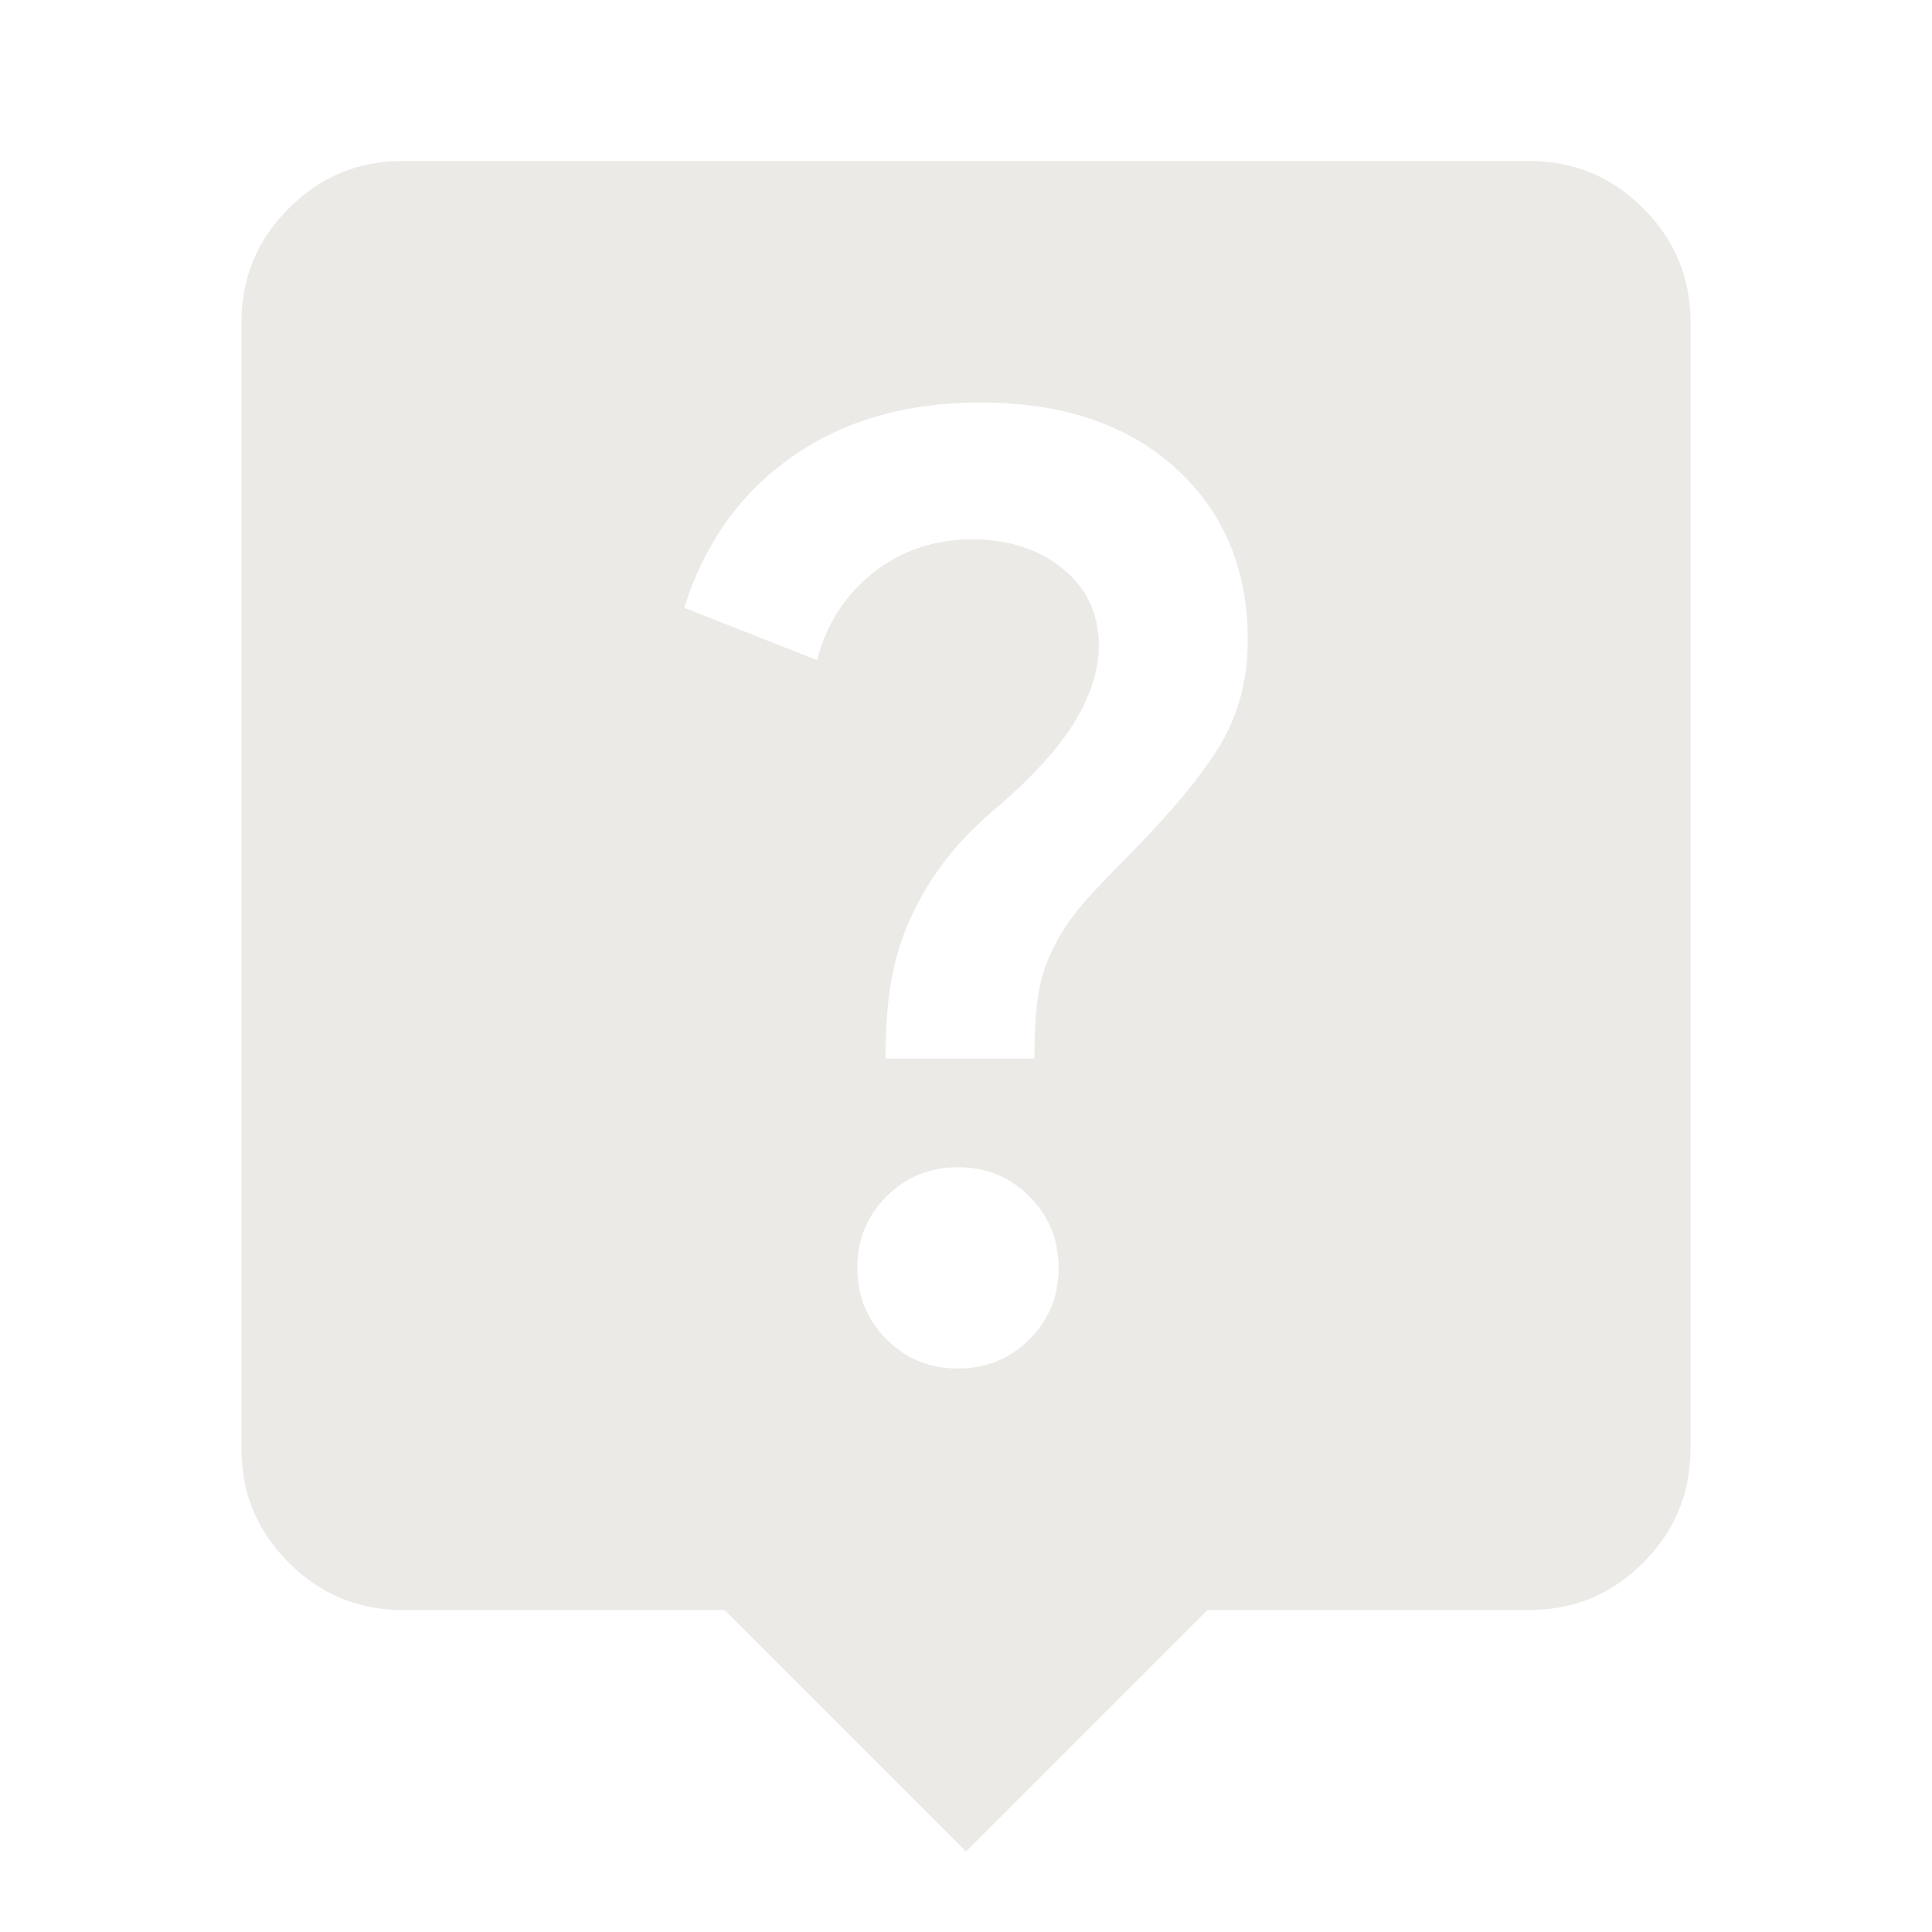 <svg width="24" height="24" viewBox="0 0 24 24" fill="none" xmlns="http://www.w3.org/2000/svg">
<path d="M12 23L9 20H5C4.45 20 3.979 19.804 3.587 19.412C3.195 19.02 2.999 18.549 3 18V4C3 3.45 3.196 2.979 3.588 2.587C3.98 2.195 4.451 1.999 5 2H19C19.55 2 20.021 2.196 20.413 2.588C20.805 2.98 21.001 3.451 21 4V18C21 18.55 20.804 19.021 20.412 19.413C20.02 19.805 19.549 20.001 19 20H15L12 23ZM11.9 17C12.25 17 12.546 16.879 12.788 16.637C13.03 16.395 13.151 16.099 13.15 15.75C13.15 15.4 13.029 15.104 12.787 14.862C12.545 14.62 12.249 14.499 11.9 14.5C11.55 14.5 11.254 14.621 11.012 14.863C10.77 15.105 10.649 15.401 10.65 15.75C10.65 16.1 10.771 16.396 11.013 16.638C11.255 16.88 11.551 17.001 11.9 17ZM11 13.15H12.85C12.85 12.867 12.863 12.625 12.888 12.425C12.913 12.225 12.967 12.033 13.05 11.85C13.133 11.667 13.237 11.496 13.362 11.338C13.487 11.18 13.666 10.984 13.9 10.75C14.483 10.167 14.896 9.679 15.138 9.287C15.38 8.895 15.501 8.449 15.5 7.95C15.5 7.067 15.2 6.354 14.6 5.812C14 5.27 13.192 4.999 12.175 5C11.258 5 10.479 5.225 9.838 5.675C9.197 6.125 8.751 6.75 8.5 7.55L10.15 8.2C10.267 7.75 10.5 7.388 10.85 7.113C11.2 6.838 11.608 6.701 12.075 6.7C12.525 6.7 12.9 6.821 13.2 7.063C13.5 7.305 13.65 7.626 13.65 8.025C13.65 8.308 13.558 8.608 13.375 8.925C13.192 9.242 12.883 9.592 12.45 9.975C12.167 10.208 11.937 10.438 11.762 10.663C11.587 10.888 11.441 11.126 11.325 11.375C11.208 11.625 11.125 11.888 11.075 12.163C11.025 12.438 11 12.767 11 13.15Z" fill="#ECEAE7"/>
</svg>
